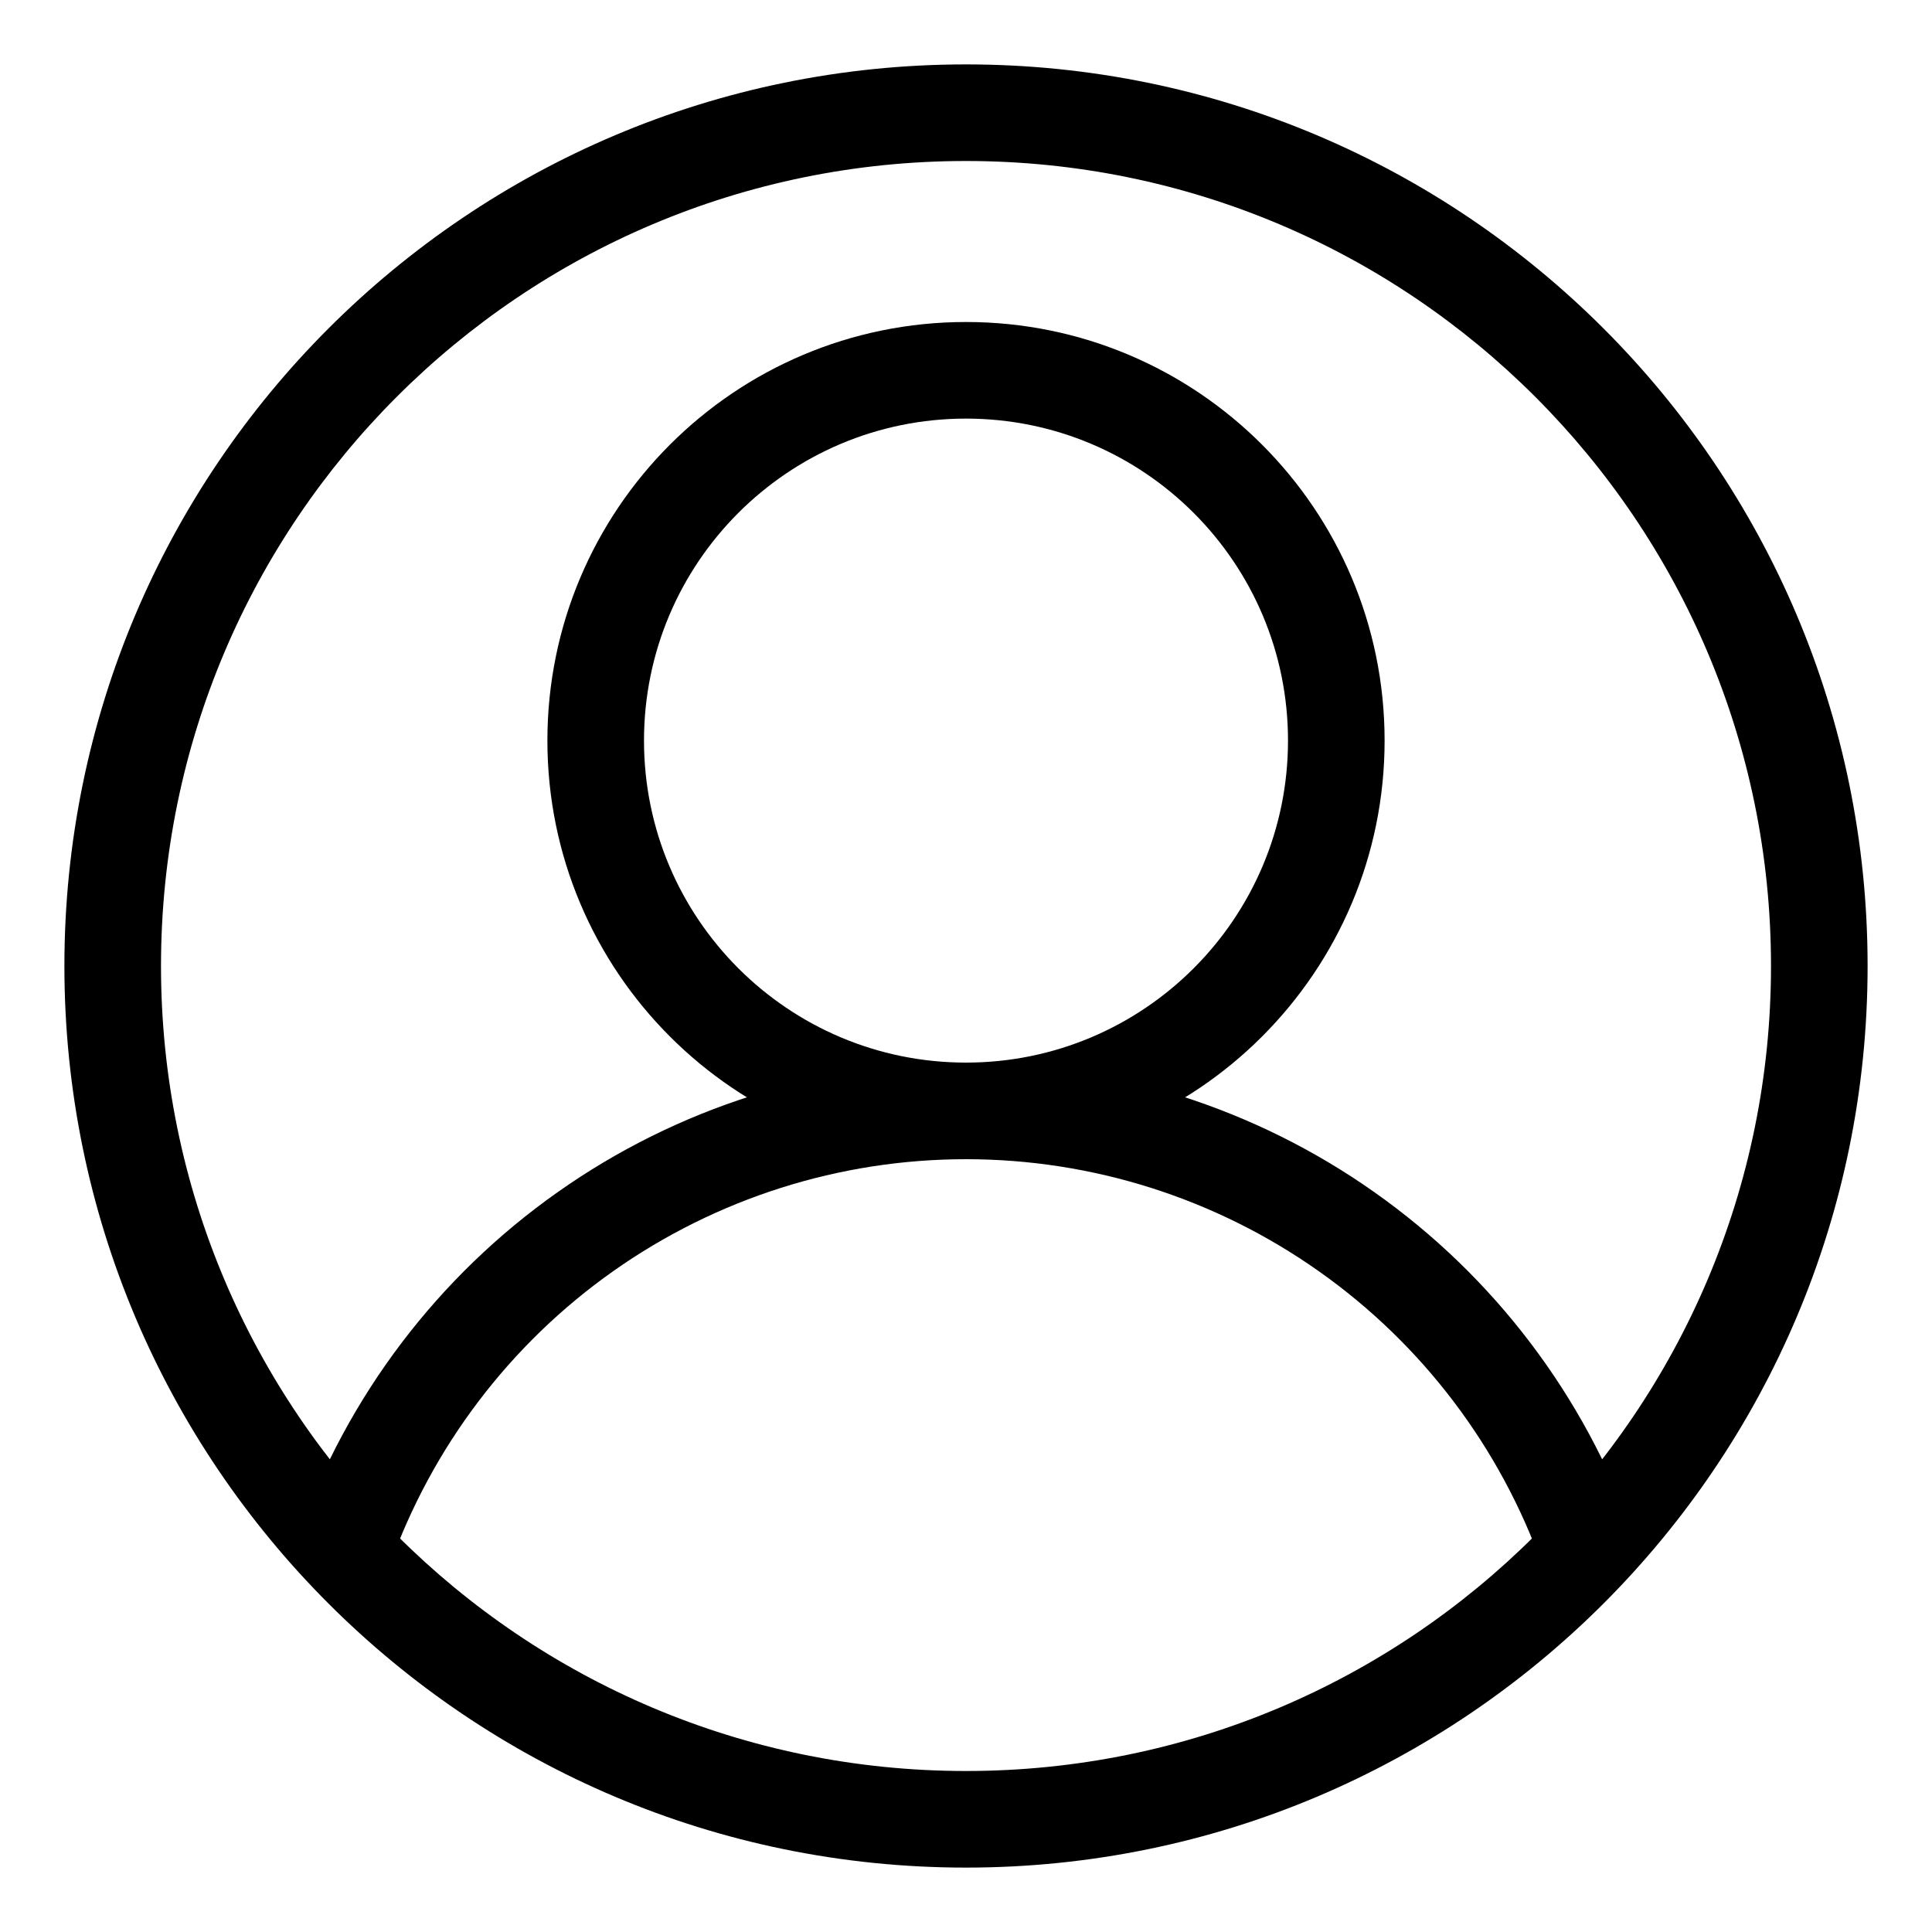 <svg width="27" height="27" viewBox="0 0 27 27" fill="none" xmlns="http://www.w3.org/2000/svg">
<path fill-rule="evenodd" clip-rule="evenodd" d="M13.5 2.25C7.287 2.25 2.25 7.287 2.25 13.5C2.25 19.713 7.287 24.75 13.5 24.75C19.713 24.75 24.75 19.713 24.75 13.5C24.75 7.287 19.713 2.25 13.5 2.25ZM0.9 13.5C0.9 6.541 6.541 0.9 13.5 0.9C20.459 0.9 26.1 6.541 26.1 13.5C26.1 20.459 20.459 26.1 13.5 26.1C6.541 26.1 0.9 20.459 0.9 13.5Z" fill="black"/>
<path fill-rule="evenodd" clip-rule="evenodd" d="M13.5 5.85C11.015 5.85 9 7.865 9 10.35C9 12.835 11.015 14.85 13.5 14.85C15.985 14.85 18 12.835 18 10.35C18 7.865 15.985 5.85 13.5 5.85ZM7.65 10.35C7.65 7.119 10.269 4.5 13.5 4.5C16.731 4.5 19.35 7.119 19.35 10.35C19.35 13.581 16.731 16.2 13.5 16.2C10.269 16.2 7.65 13.581 7.65 10.35Z" fill="black"/>
<path fill-rule="evenodd" clip-rule="evenodd" d="M13.5 16.2C11.734 16.2 10.011 16.747 8.568 17.766C7.126 18.784 6.034 20.225 5.443 21.889L4.171 21.437C4.855 19.51 6.119 17.842 7.79 16.663C9.46 15.483 11.455 14.85 13.5 14.85C15.545 14.85 17.54 15.483 19.21 16.663C20.881 17.842 22.145 19.51 22.829 21.437L21.557 21.889C20.966 20.225 19.874 18.784 18.431 17.766C16.989 16.747 15.266 16.2 13.5 16.2Z" fill="black"/>
</svg>
